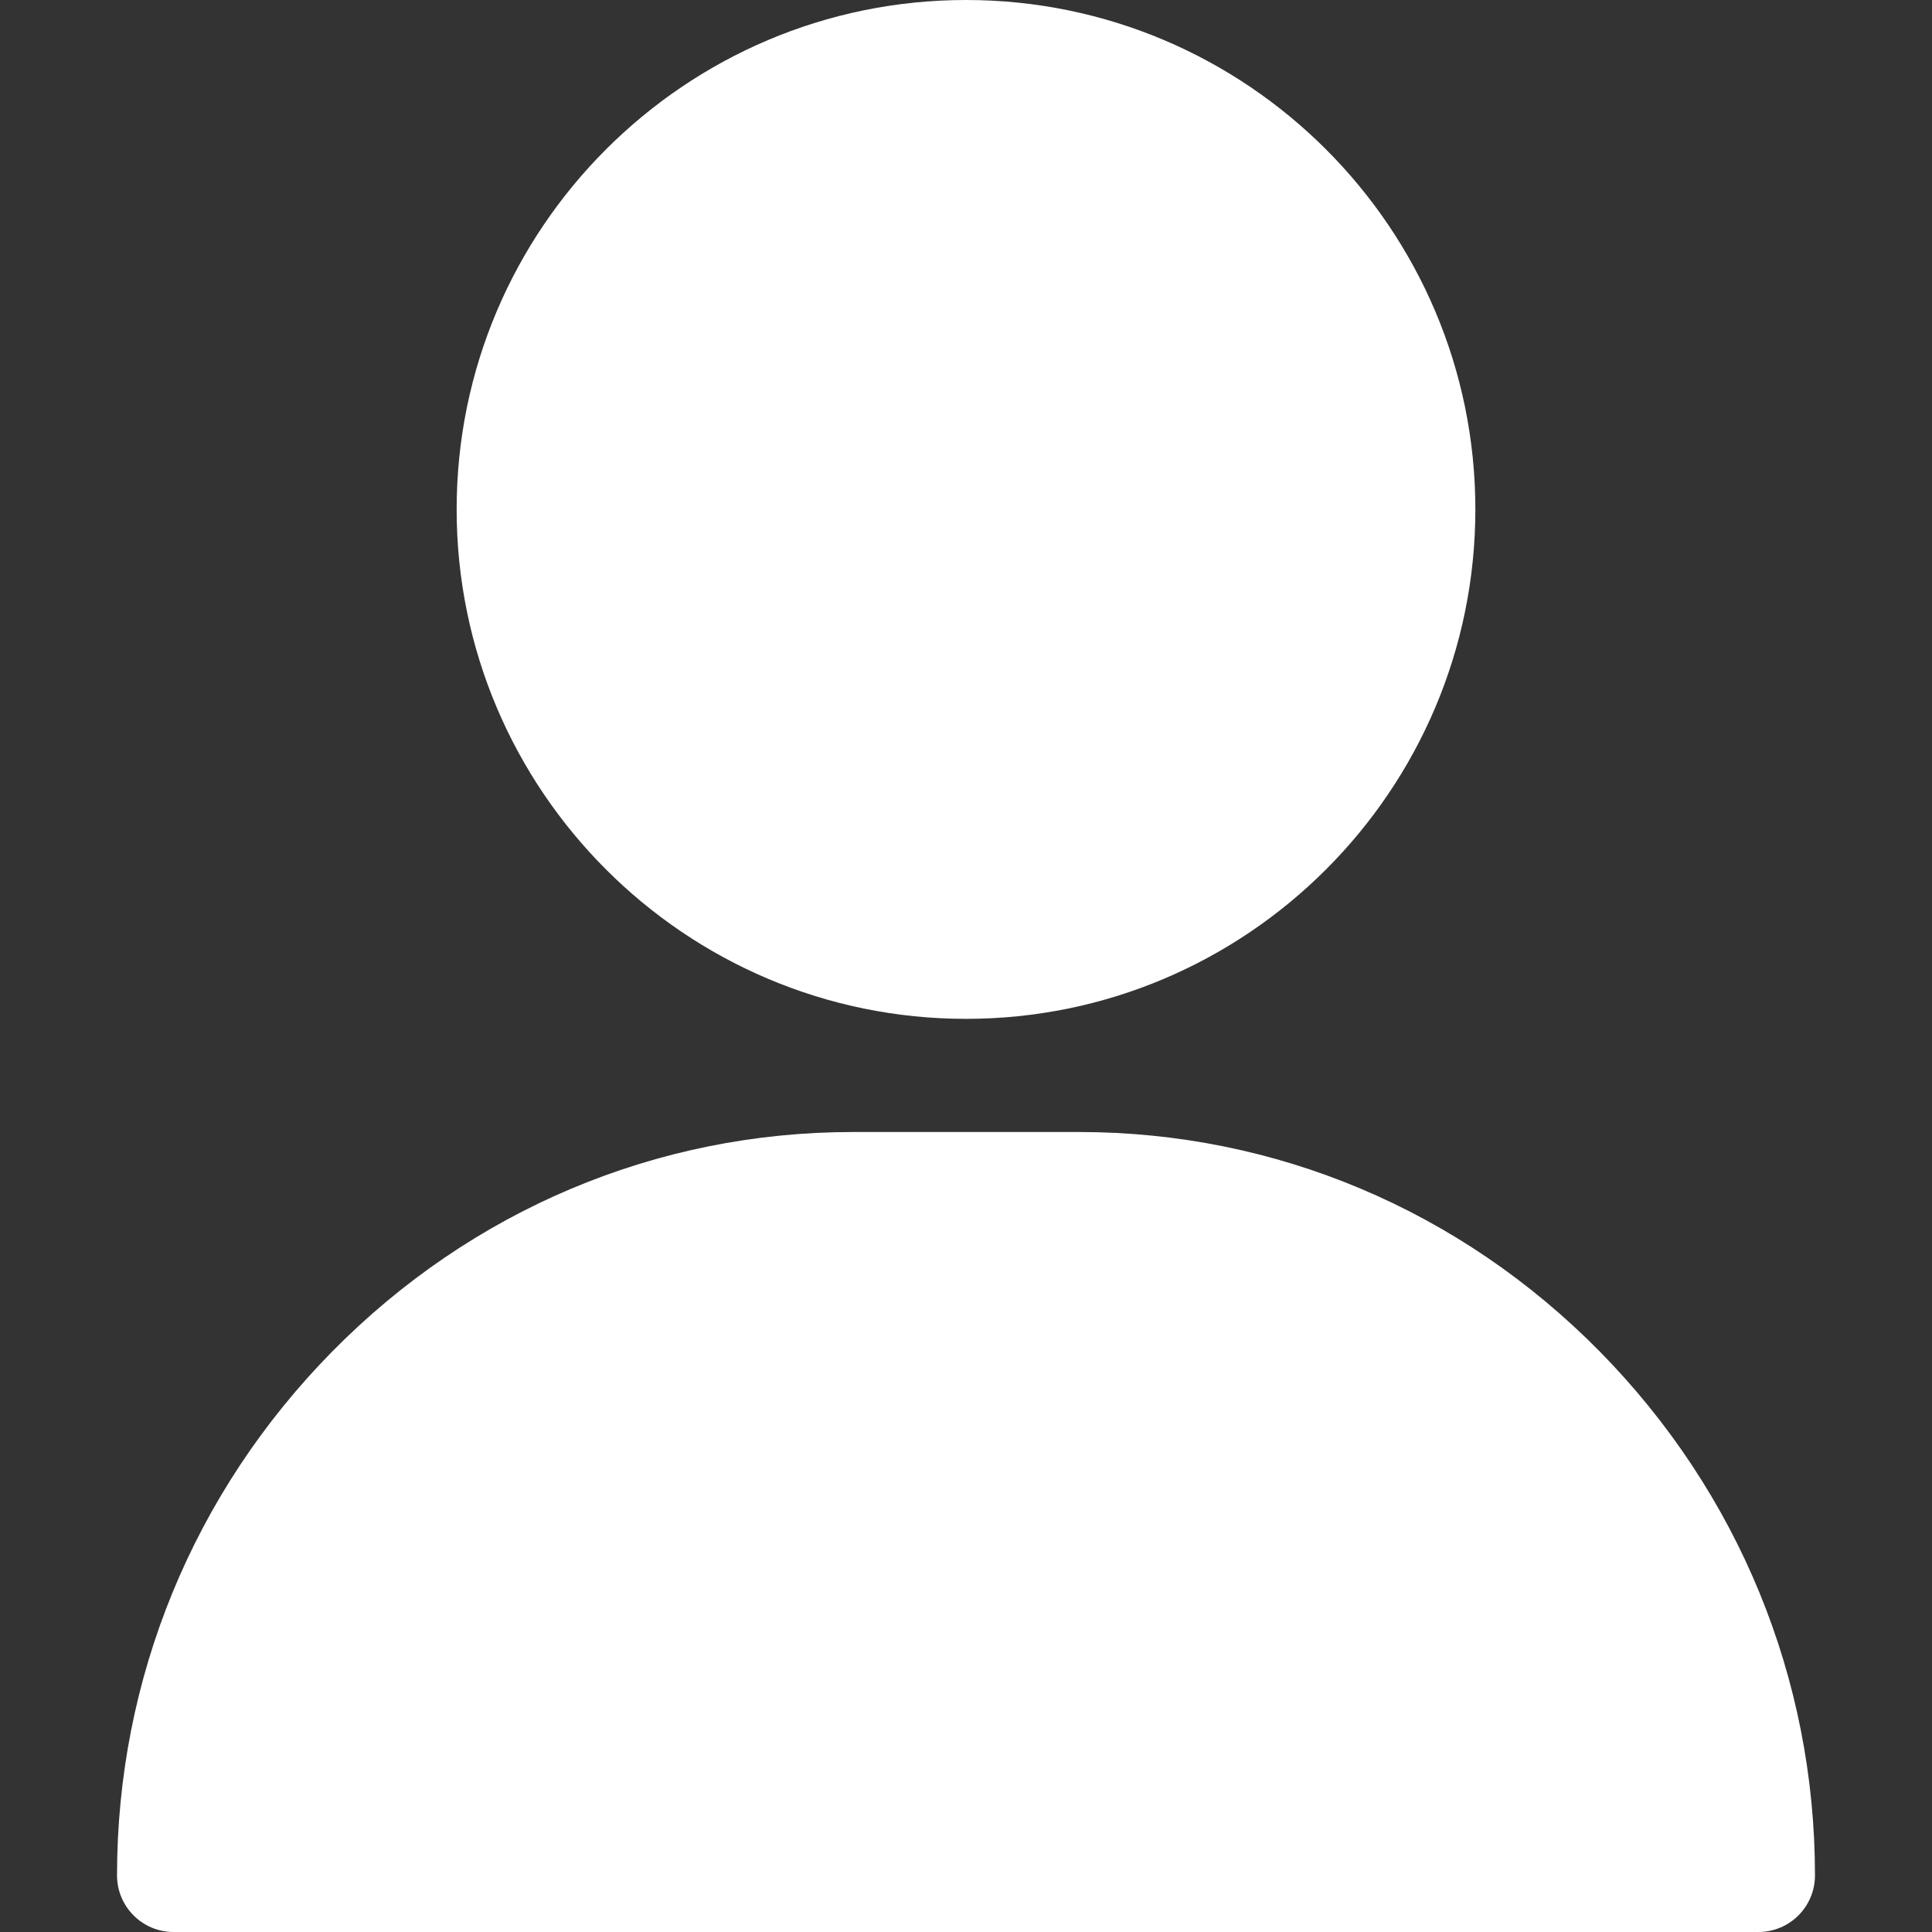 <svg width="14" height="14" viewBox="0 0 14 14" fill="none" xmlns="http://www.w3.org/2000/svg">
<rect x="0" y="0" width="14" height="14" fill="#333333" stroke="none"/>
<g clip-path="url(#clip0_108_8396)">
<path d="M7 0C4.965 0 3.309 1.656 3.309 3.691C3.309 5.727 4.965 7.383 7 7.383C9.035 7.383 10.691 5.727 10.691 3.691C10.691 1.656 9.035 0 7 0Z" fill="white"/>
<path d="M11.593 9.794C10.582 8.768 9.242 8.203 7.82 8.203H6.18C4.758 8.203 3.418 8.768 2.407 9.794C1.401 10.816 0.848 12.163 0.848 13.59C0.848 13.816 1.031 14 1.258 14H12.742C12.969 14 13.152 13.816 13.152 13.59C13.152 12.163 12.598 10.816 11.593 9.794Z" fill="white"/>
</g>
<defs>
<clipPath id="clip0_108_8396">
<rect width="14" height="14" fill="white"/>
</clipPath>
</defs>
</svg>
